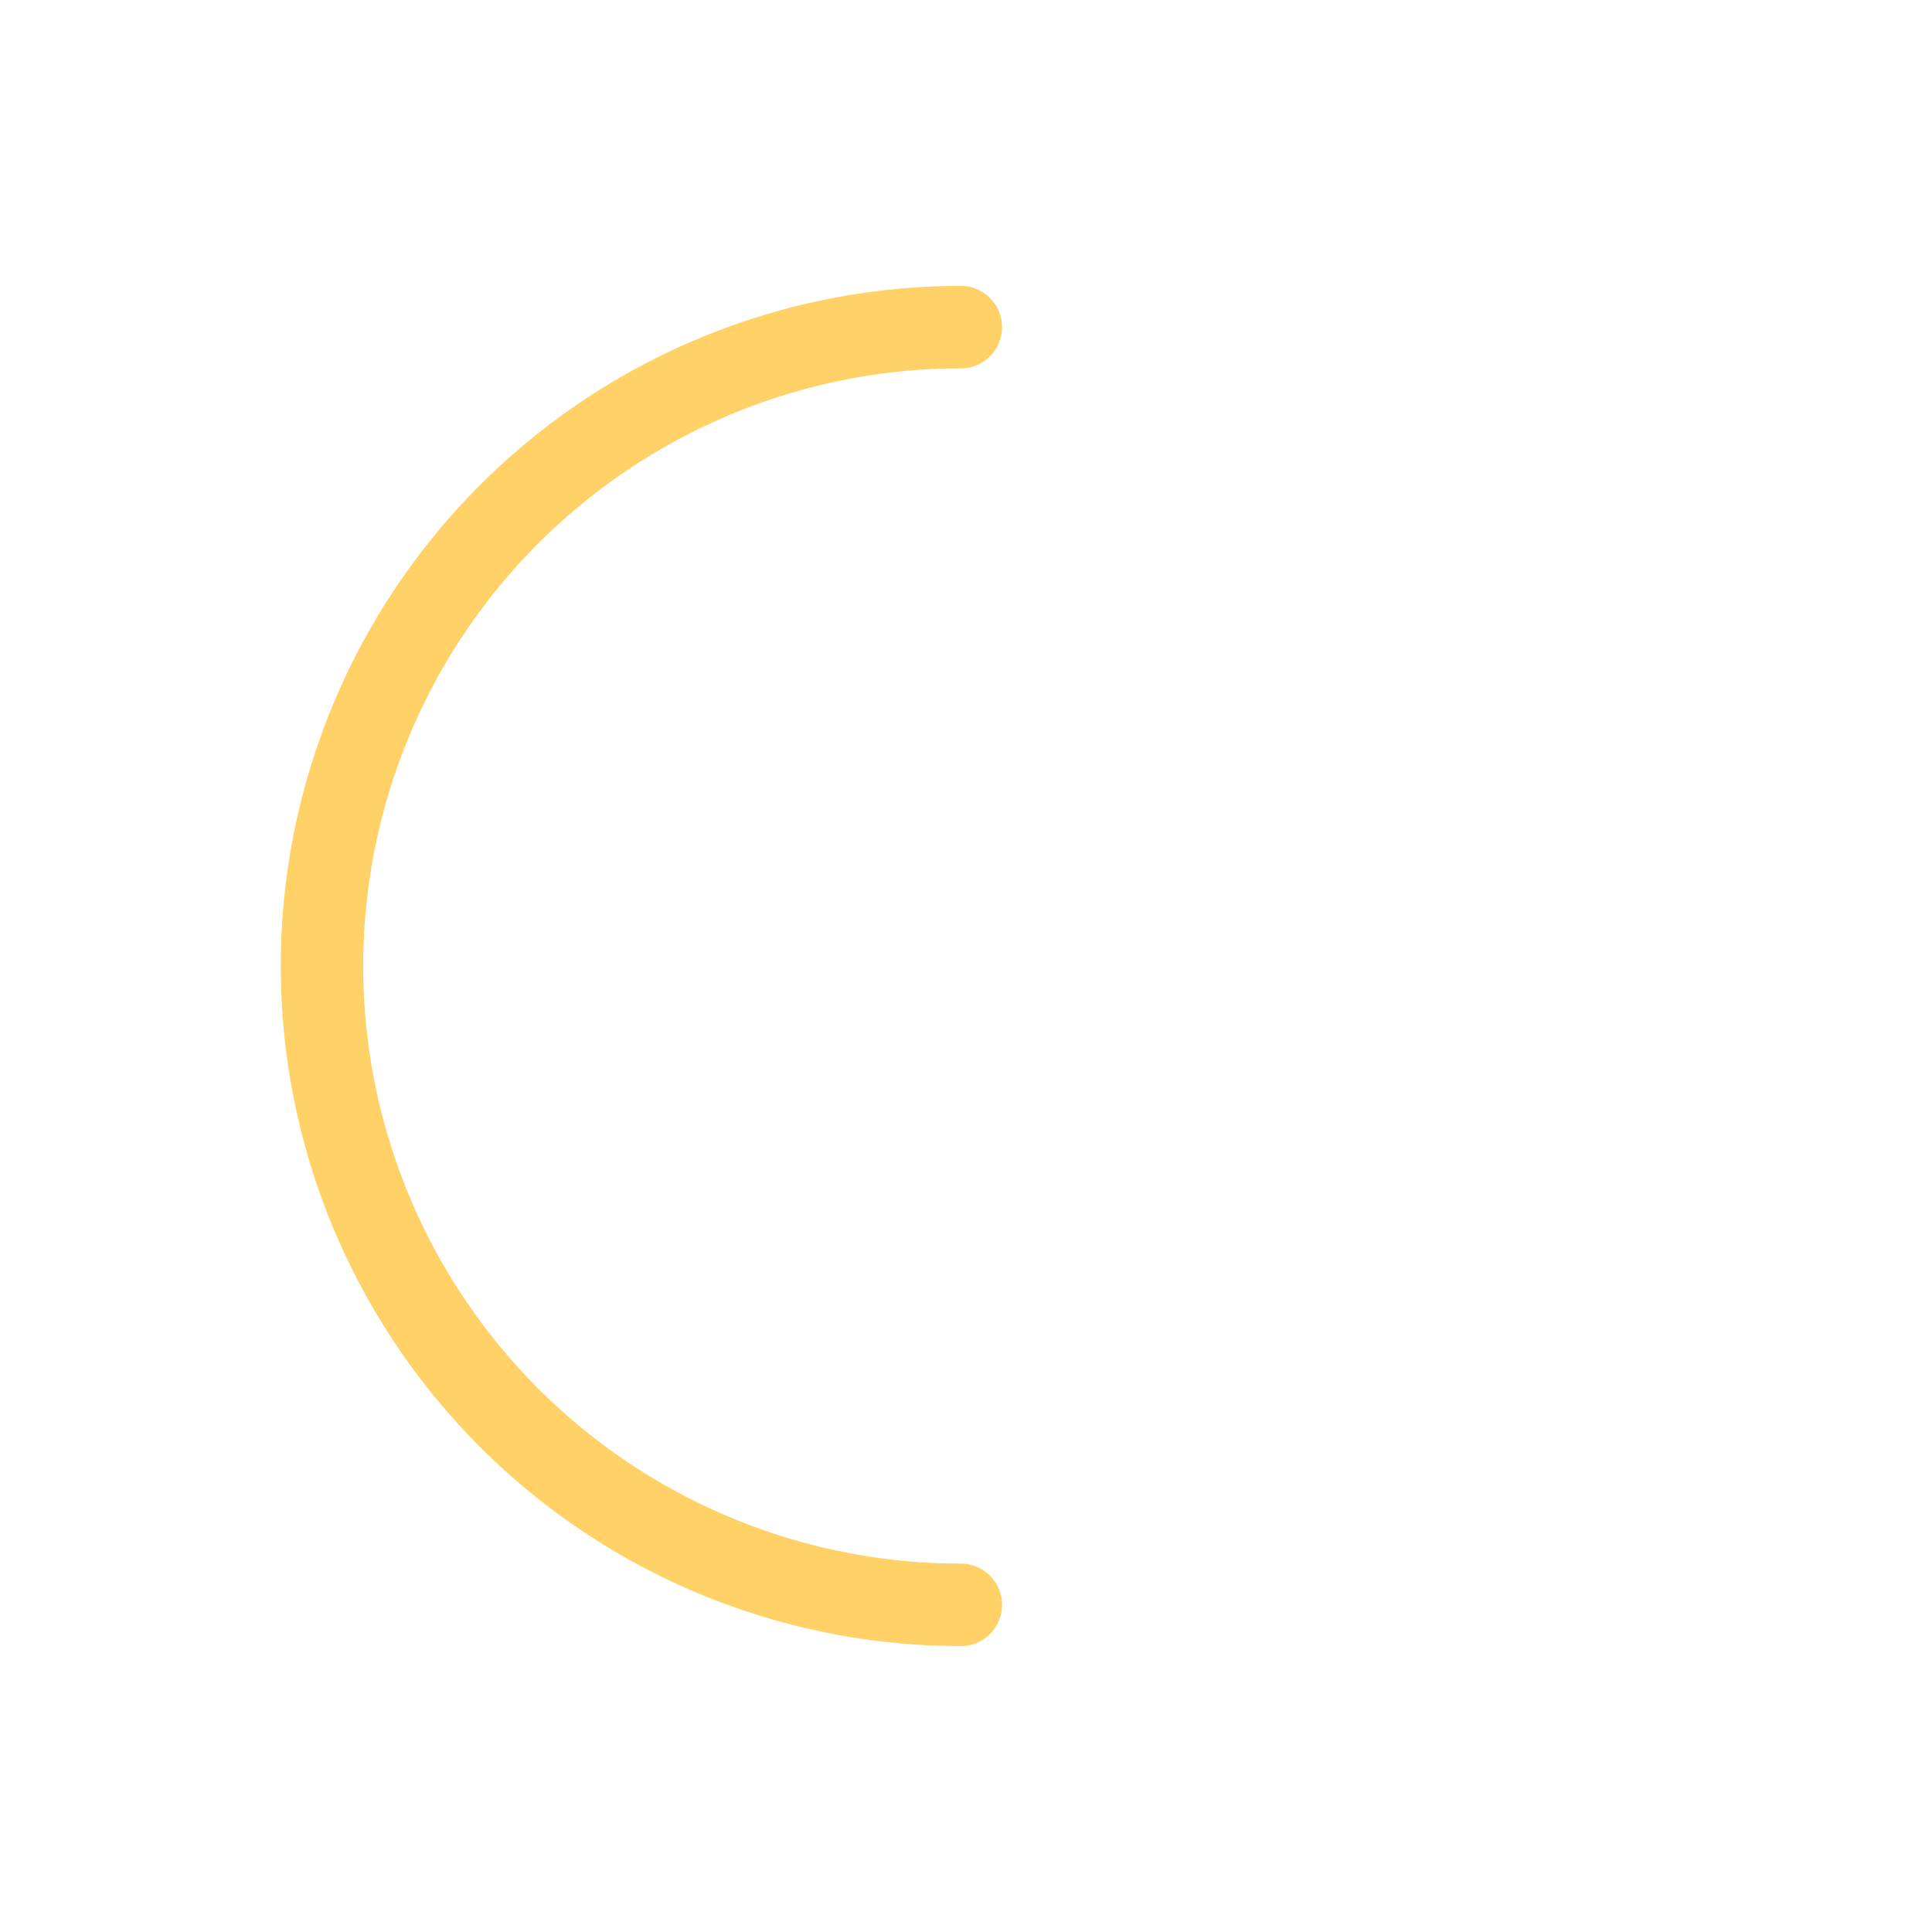<svg id="circle" xmlns="http://www.w3.org/2000/svg" viewBox="0 0 300 300"><defs><style>.cls-1{fill:#ffd166;}</style></defs><path class="cls-1" d="M149.2,255.6a105.6,105.6,0,0,1,0-211.2,6.4,6.4,0,1,1,0,12.8,92.8,92.8,0,0,0,0,185.6,6.4,6.4,0,1,1,0,12.8Z"/></svg>